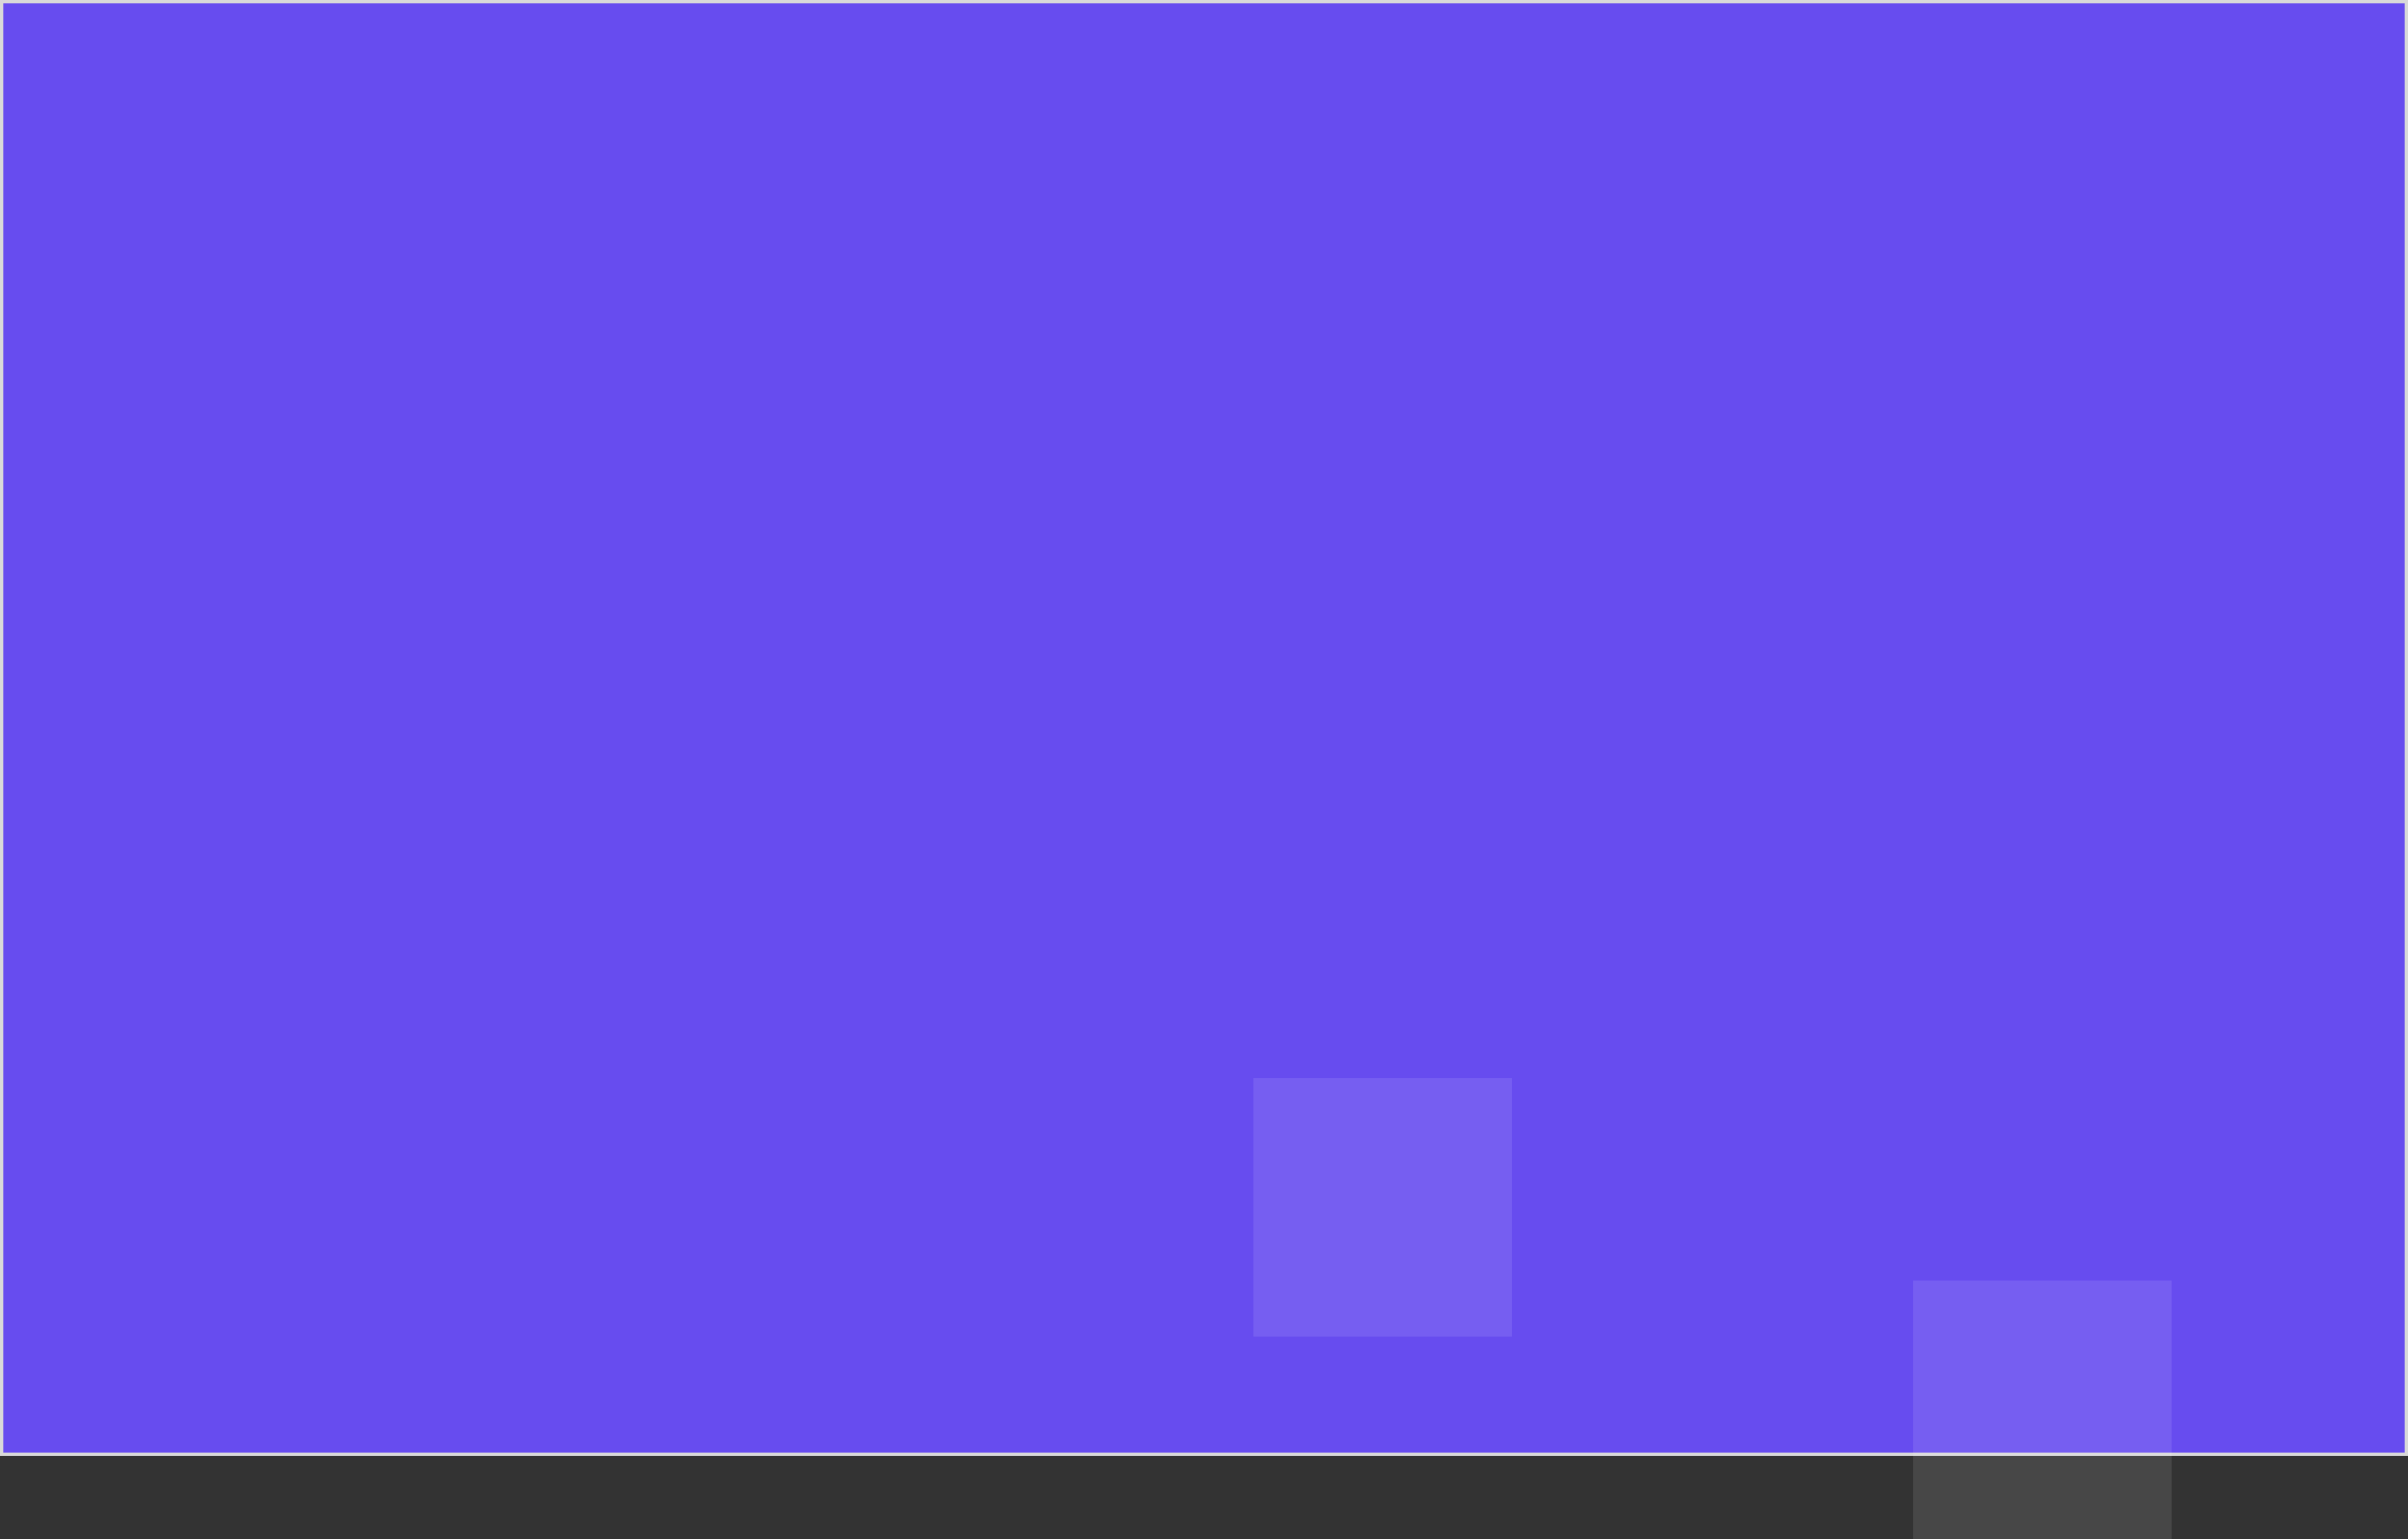 <svg width="754" height="482" viewBox="0 0 754 482" fill="none" xmlns="http://www.w3.org/2000/svg">
<rect x="0" y="0" width="754" height="482" fill="#333333" stroke="none"/>
<rect x="0.5" y="0.5" width="753" height="455" fill="#674CEF" stroke="#D9D9D9"/>
<path d="M392.5 337.5H473.5V378.75V418.5H392.5V378.75V337.5Z" fill="white" fill-opacity="0.1"/>
<path d="M599 401H680V442.25V482H599V442.25V401Z" fill="white" fill-opacity="0.1"/>
</svg>

